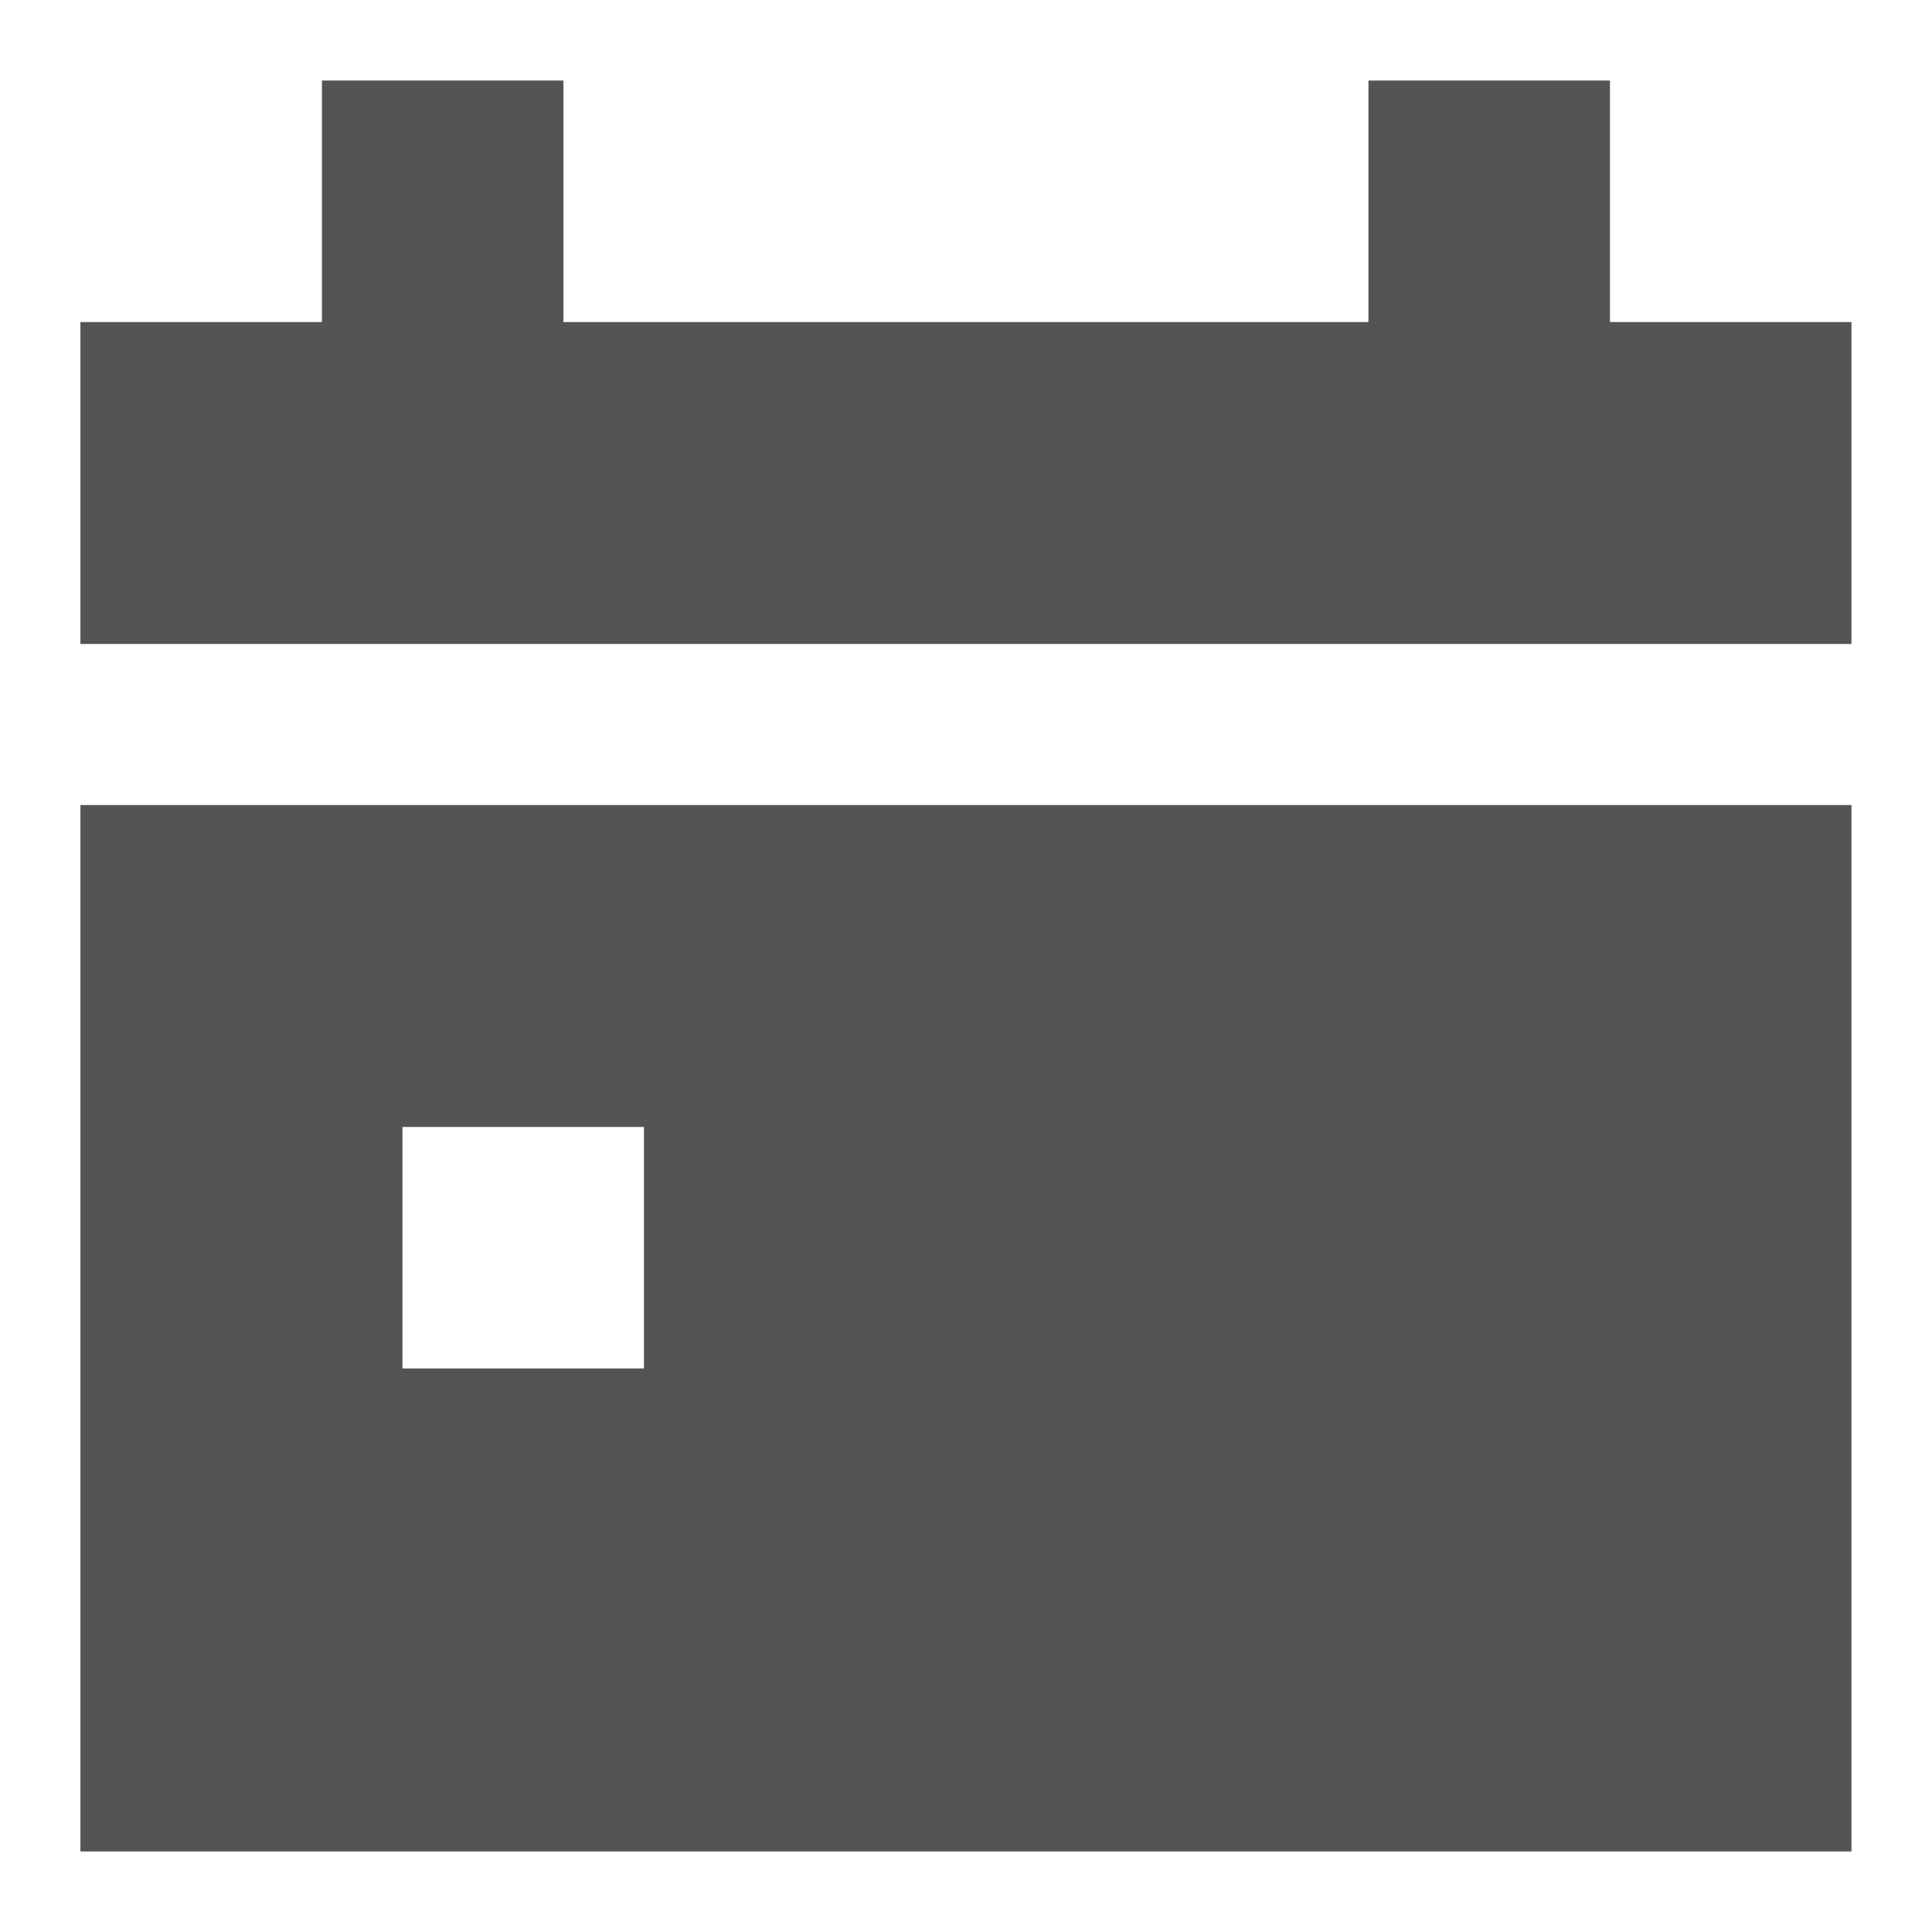 <svg width="16" height="16" viewBox="0 0 16 16" fill="none" xmlns="http://www.w3.org/2000/svg">
<g clip-path="url(#clip0_22759_207013)">
<path fill-rule="evenodd" clip-rule="evenodd" d="M15.333 5.333V2.667H13.333V0.667H11.333V2.667H4.666V0.667H2.666V2.667H0.666V5.333H15.333ZM15.333 15.333H0.666V6.667H15.333V15.333ZM5.333 9.333H3.333V11.333H5.333V9.333Z" fill="#545454"/>
</g>
<defs>
<clipPath id="clip0_22759_207013">
<rect width="16" height="16" fill="white"/>
</clipPath>
</defs>
</svg>
